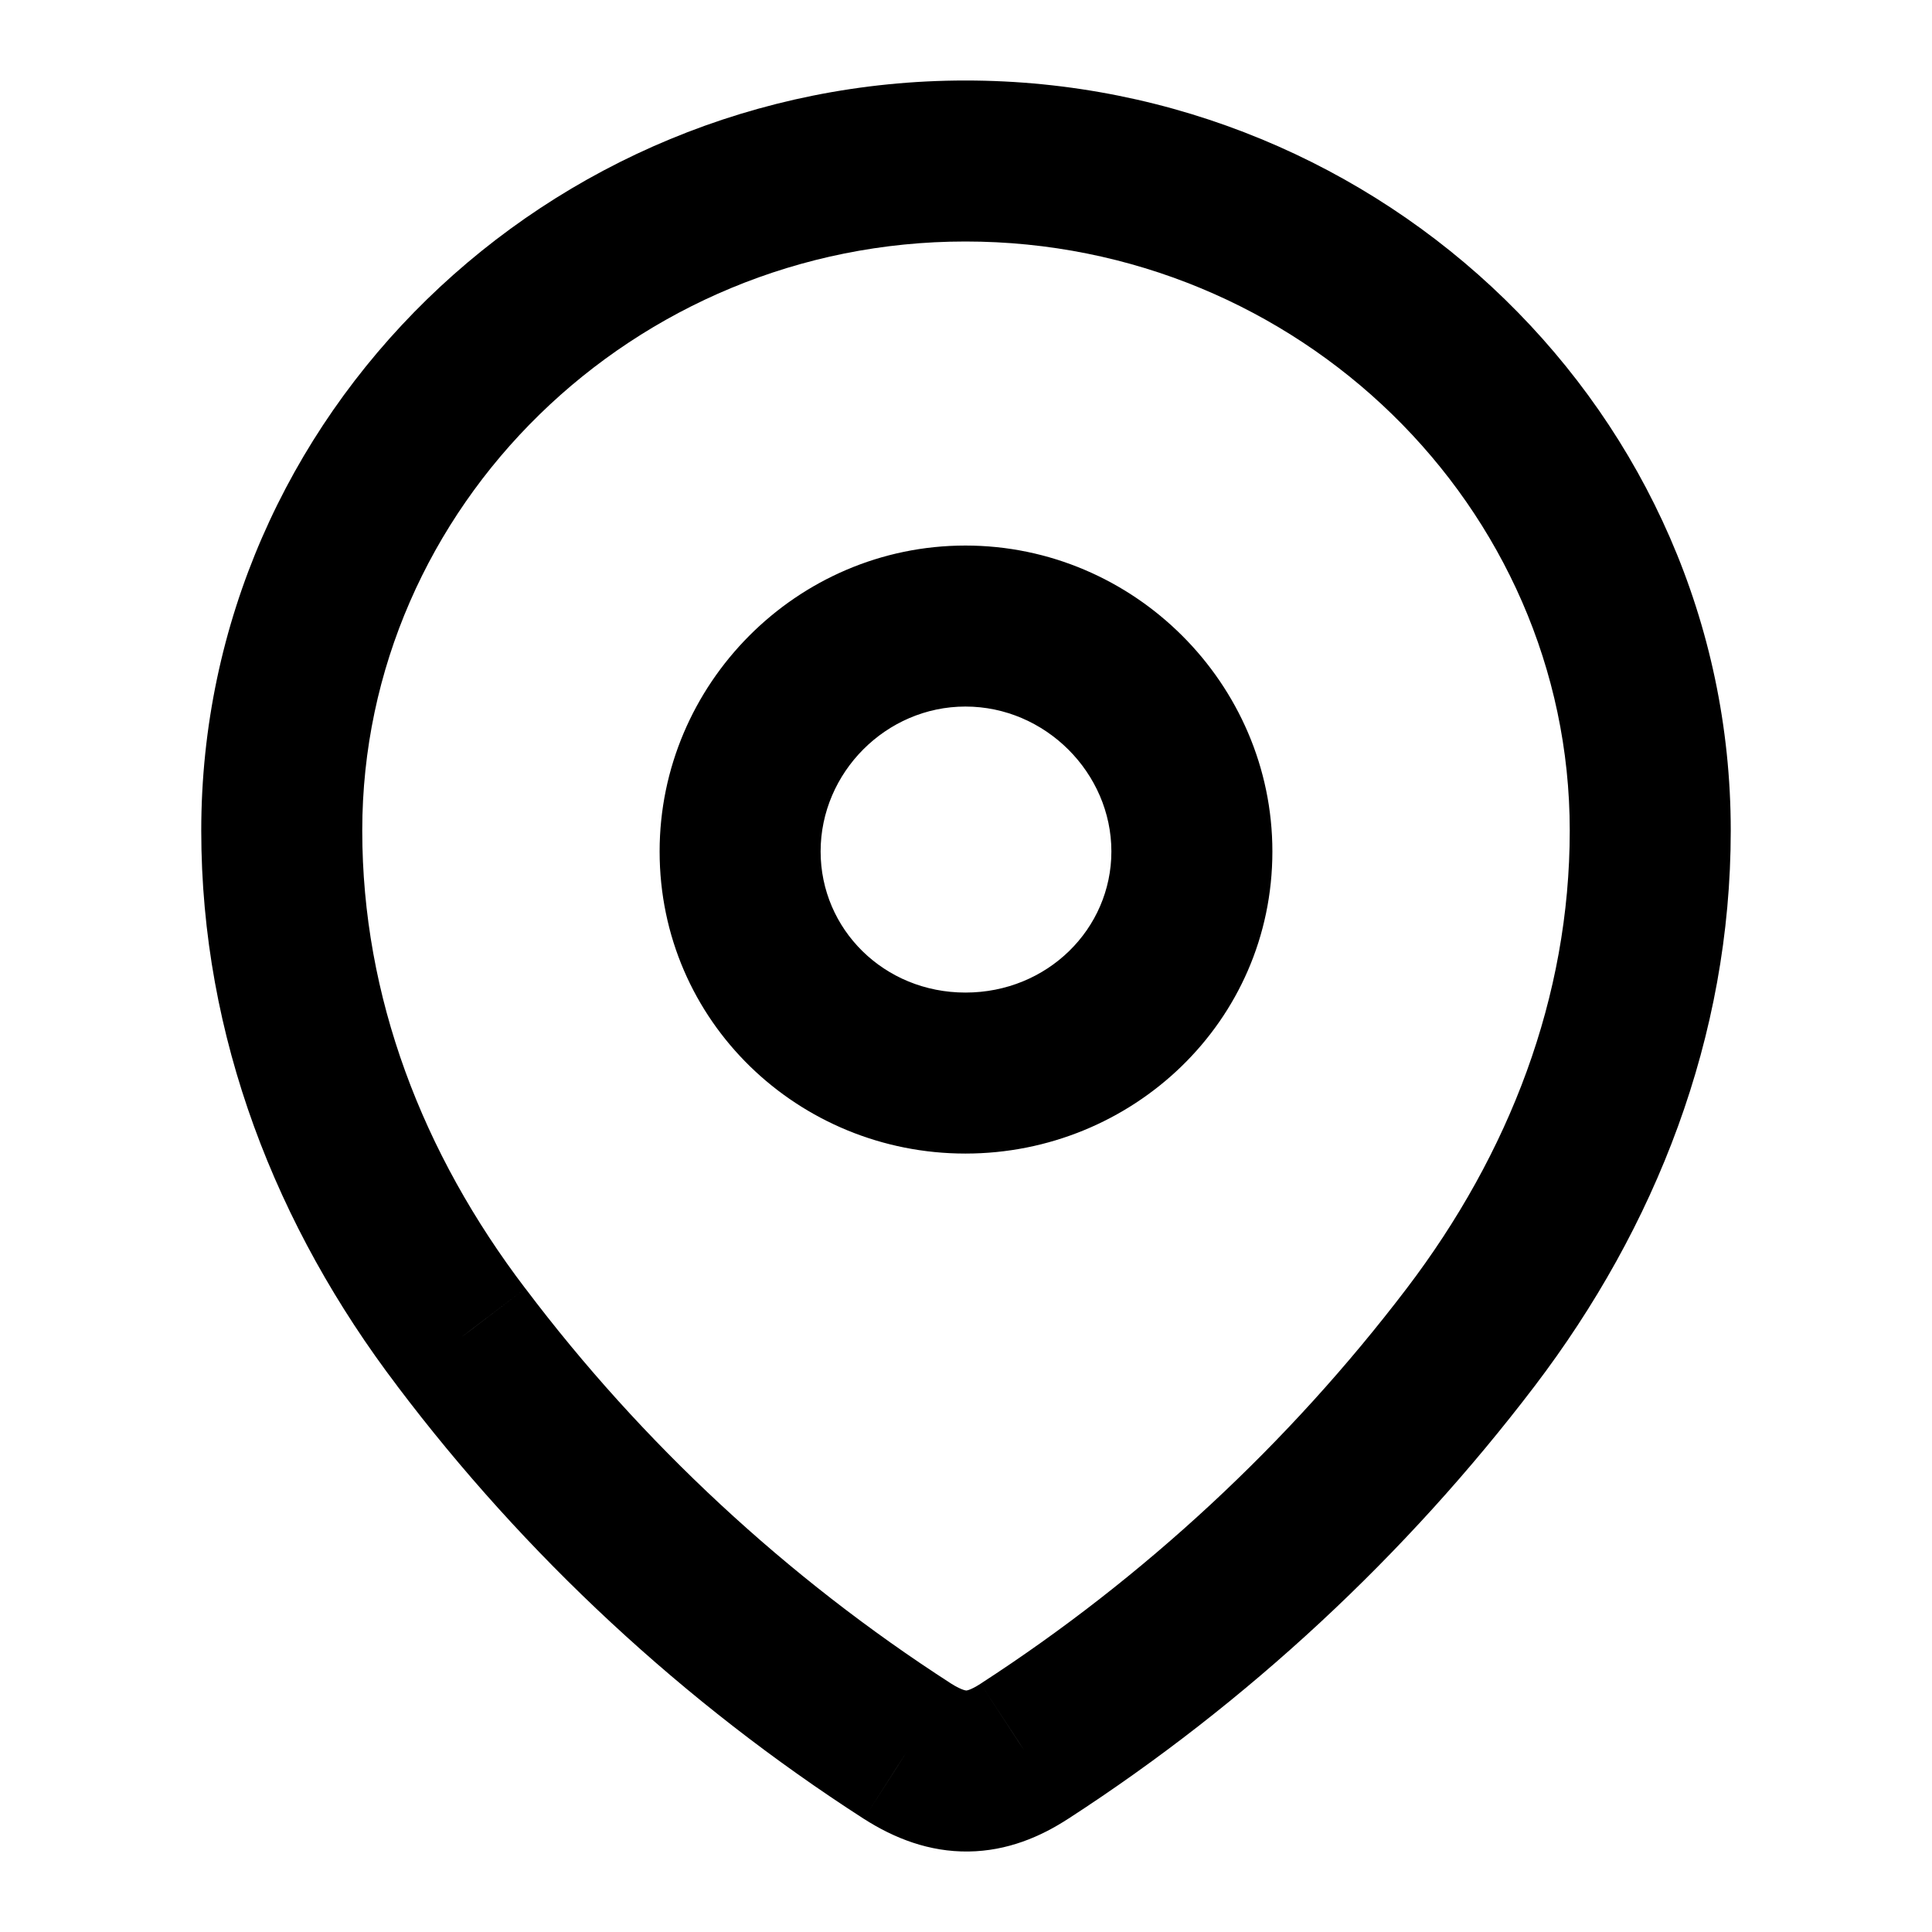 <svg width="24" height="24" viewBox="0 0 24 24" fill="none" xmlns="http://www.w3.org/2000/svg">
<path d="M18.27 16.612L19.065 17.217L19.065 17.217L18.27 16.612ZM12.729 21.752L12.185 20.913L12.181 20.916L12.729 21.752ZM11.27 21.752L10.729 22.593L10.731 22.594L11.27 21.752ZM5.731 16.612L6.529 16.009L6.526 16.006L5.731 16.612ZM11.993 1C6.815 1 2.5 5.142 2.5 10.318H4.5C4.5 6.293 7.873 3 11.993 3V1ZM21.5 10.318C21.5 5.141 17.184 1 11.993 1V3C16.128 3 19.5 6.294 19.5 10.318H21.5ZM19.065 17.217C20.564 15.247 21.5 12.887 21.5 10.318H19.5C19.5 12.385 18.75 14.329 17.474 16.006L19.065 17.217ZM13.272 22.592C15.493 21.153 17.465 19.32 19.065 17.217L17.474 16.006C16.012 17.927 14.211 19.6 12.185 20.913L13.272 22.592ZM10.731 22.594C11.112 22.838 11.545 23.006 12.03 23C12.513 22.994 12.928 22.817 13.276 22.589L12.181 20.916C12.111 20.961 12.065 20.982 12.037 20.992C12.024 20.996 12.016 20.998 12.012 20.999C12.008 21 12.005 21 12.005 21C12.004 21 12.002 21 11.997 20.999C11.992 20.998 11.983 20.997 11.969 20.992C11.939 20.982 11.887 20.96 11.81 20.911L10.731 22.594ZM4.932 17.214C6.521 19.32 8.494 21.154 10.729 22.593L11.812 20.912C9.775 19.599 7.975 17.927 6.529 16.009L4.932 17.214ZM2.5 10.318C2.5 12.886 3.435 15.246 4.935 17.217L6.526 16.006C5.249 14.329 4.5 12.385 4.5 10.318H2.5ZM11.993 12.33C10.982 12.33 10.194 11.544 10.194 10.577H8.194C8.194 12.691 9.921 14.33 11.993 14.33V12.33ZM13.806 10.577C13.806 11.538 13.012 12.33 11.993 12.33V14.33C14.061 14.33 15.806 12.697 15.806 10.577H13.806ZM11.993 8.777C12.986 8.777 13.806 9.603 13.806 10.577H15.806C15.806 8.493 14.086 6.777 11.993 6.777V8.777ZM10.194 10.577C10.194 9.597 11.007 8.777 11.993 8.777V6.777C9.896 6.777 8.194 8.499 8.194 10.577H10.194Z" fill="black"/>
</svg>

